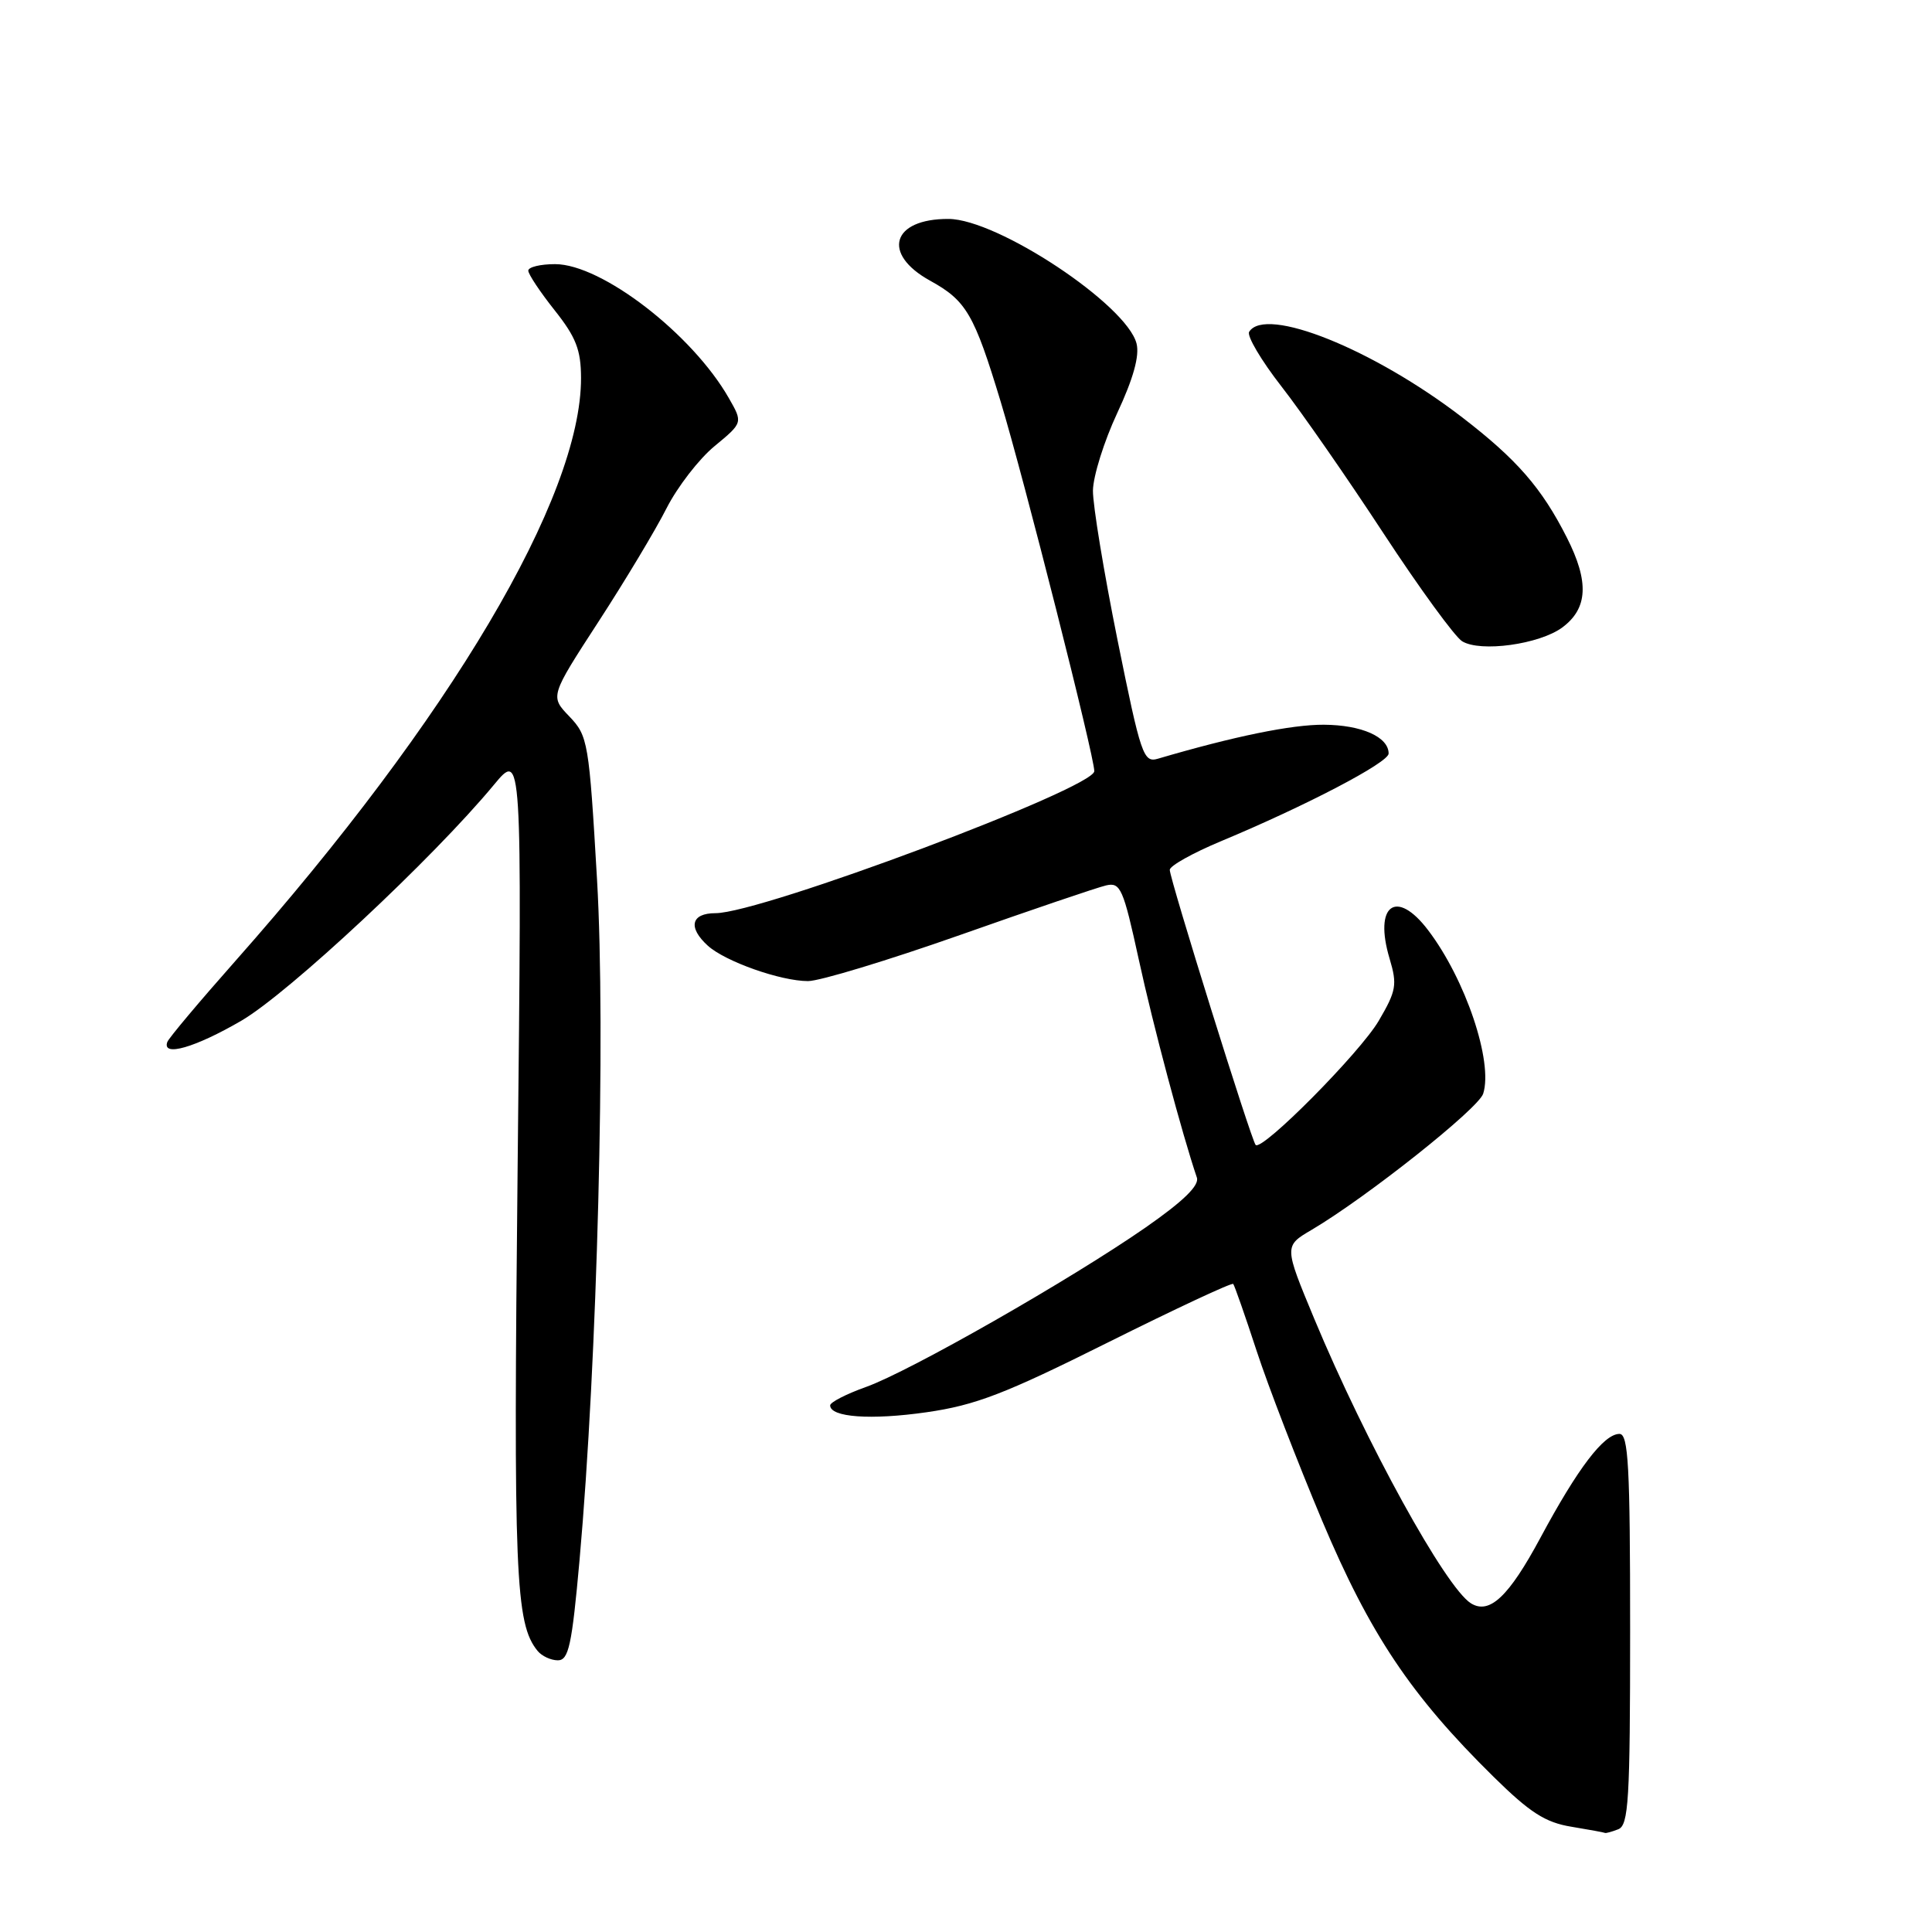 <?xml version="1.0" encoding="UTF-8" standalone="no"?>
<!DOCTYPE svg PUBLIC "-//W3C//DTD SVG 1.1//EN" "http://www.w3.org/Graphics/SVG/1.1/DTD/svg11.dtd" >
<svg xmlns="http://www.w3.org/2000/svg" xmlns:xlink="http://www.w3.org/1999/xlink" version="1.1" viewBox="0 0 256 256">
 <g >
 <path fill="currentColor"
d=" M 214.42 242.39 C 215.80 241.86 216.00 238.58 216.00 215.89 C 216.00 194.27 215.77 190.00 214.59 190.00 C 212.52 190.00 209.07 194.53 204.11 203.77 C 199.93 211.55 197.37 213.97 194.91 212.45 C 191.56 210.37 181.00 191.20 174.14 174.73 C 170.14 165.11 170.14 165.11 173.80 162.96 C 181.08 158.66 195.90 146.90 196.53 144.92 C 197.87 140.69 194.19 129.77 189.23 123.25 C 185.01 117.69 182.00 119.92 184.13 127.03 C 185.16 130.48 185.02 131.29 182.69 135.26 C 180.22 139.48 167.24 152.57 166.38 151.71 C 165.82 151.16 155.00 116.48 155.00 115.26 C 155.00 114.73 158.04 113.03 161.75 111.48 C 173.07 106.76 184.00 101.04 184.00 99.85 C 184.00 97.65 180.43 96.06 175.41 96.03 C 171.13 96.01 163.55 97.56 153.44 100.53 C 151.51 101.10 151.18 100.13 148.08 84.82 C 146.27 75.84 144.80 66.92 144.82 65.00 C 144.85 63.08 146.30 58.45 148.04 54.73 C 150.16 50.19 151.01 47.16 150.60 45.53 C 149.31 40.39 132.18 29.03 125.68 29.01 C 118.18 28.98 116.79 33.63 123.24 37.19 C 128.05 39.84 129.08 41.62 132.60 53.24 C 135.67 63.37 145.00 100.20 145.00 102.18 C 145.00 104.45 100.86 121.00 94.81 121.00 C 91.56 121.00 91.12 122.89 93.80 125.32 C 96.12 127.41 103.44 130.00 107.07 130.00 C 108.62 130.00 117.67 127.25 127.19 123.90 C 136.71 120.54 145.43 117.58 146.57 117.32 C 148.47 116.88 148.84 117.73 150.90 127.17 C 152.79 135.88 156.65 150.32 158.59 156.03 C 158.95 157.07 156.82 159.15 151.81 162.64 C 141.88 169.54 120.57 181.70 114.75 183.78 C 112.14 184.71 110.00 185.81 110.00 186.22 C 110.00 187.80 115.39 188.19 122.78 187.13 C 129.25 186.20 133.14 184.71 146.79 177.89 C 155.76 173.42 163.23 169.92 163.41 170.13 C 163.58 170.33 164.98 174.32 166.51 179.00 C 168.04 183.68 171.95 193.79 175.18 201.48 C 181.54 216.56 186.94 224.64 197.90 235.43 C 202.72 240.18 204.77 241.49 208.21 242.05 C 210.57 242.44 212.58 242.81 212.67 242.87 C 212.76 242.94 213.55 242.73 214.42 242.39 Z  M 76.79 206.75 C 79.15 180.36 80.28 136.66 79.11 116.55 C 78.05 98.31 77.91 97.52 75.45 94.94 C 72.88 92.27 72.88 92.27 79.30 82.38 C 82.83 76.95 86.89 70.18 88.32 67.35 C 89.76 64.52 92.62 60.81 94.69 59.11 C 98.44 56.01 98.44 56.01 96.58 52.76 C 91.74 44.27 79.72 35.00 73.55 35.00 C 71.60 35.00 70.00 35.39 70.00 35.86 C 70.00 36.33 71.57 38.69 73.49 41.11 C 76.32 44.67 76.98 46.36 76.99 50.07 C 77.02 65.88 59.67 95.16 31.20 127.32 C 26.41 132.73 22.35 137.56 22.17 138.07 C 21.44 140.09 25.86 138.81 31.98 135.25 C 38.24 131.60 57.37 113.74 65.44 104.00 C 69.17 99.50 69.17 99.50 68.59 154.50 C 68.02 208.79 68.28 215.13 71.23 218.75 C 71.79 219.44 73.00 220.00 73.92 220.00 C 75.35 220.00 75.78 218.01 76.79 206.75 Z  M 207.00 83.15 C 210.41 80.63 210.59 77.09 207.61 71.22 C 204.29 64.66 201.00 60.88 193.76 55.31 C 181.99 46.26 167.66 40.50 165.52 43.97 C 165.19 44.50 167.12 47.77 169.81 51.22 C 172.50 54.67 178.59 63.44 183.34 70.70 C 188.10 77.96 192.78 84.38 193.74 84.97 C 196.16 86.46 203.97 85.38 207.00 83.15 Z "/>
</g>
</svg>